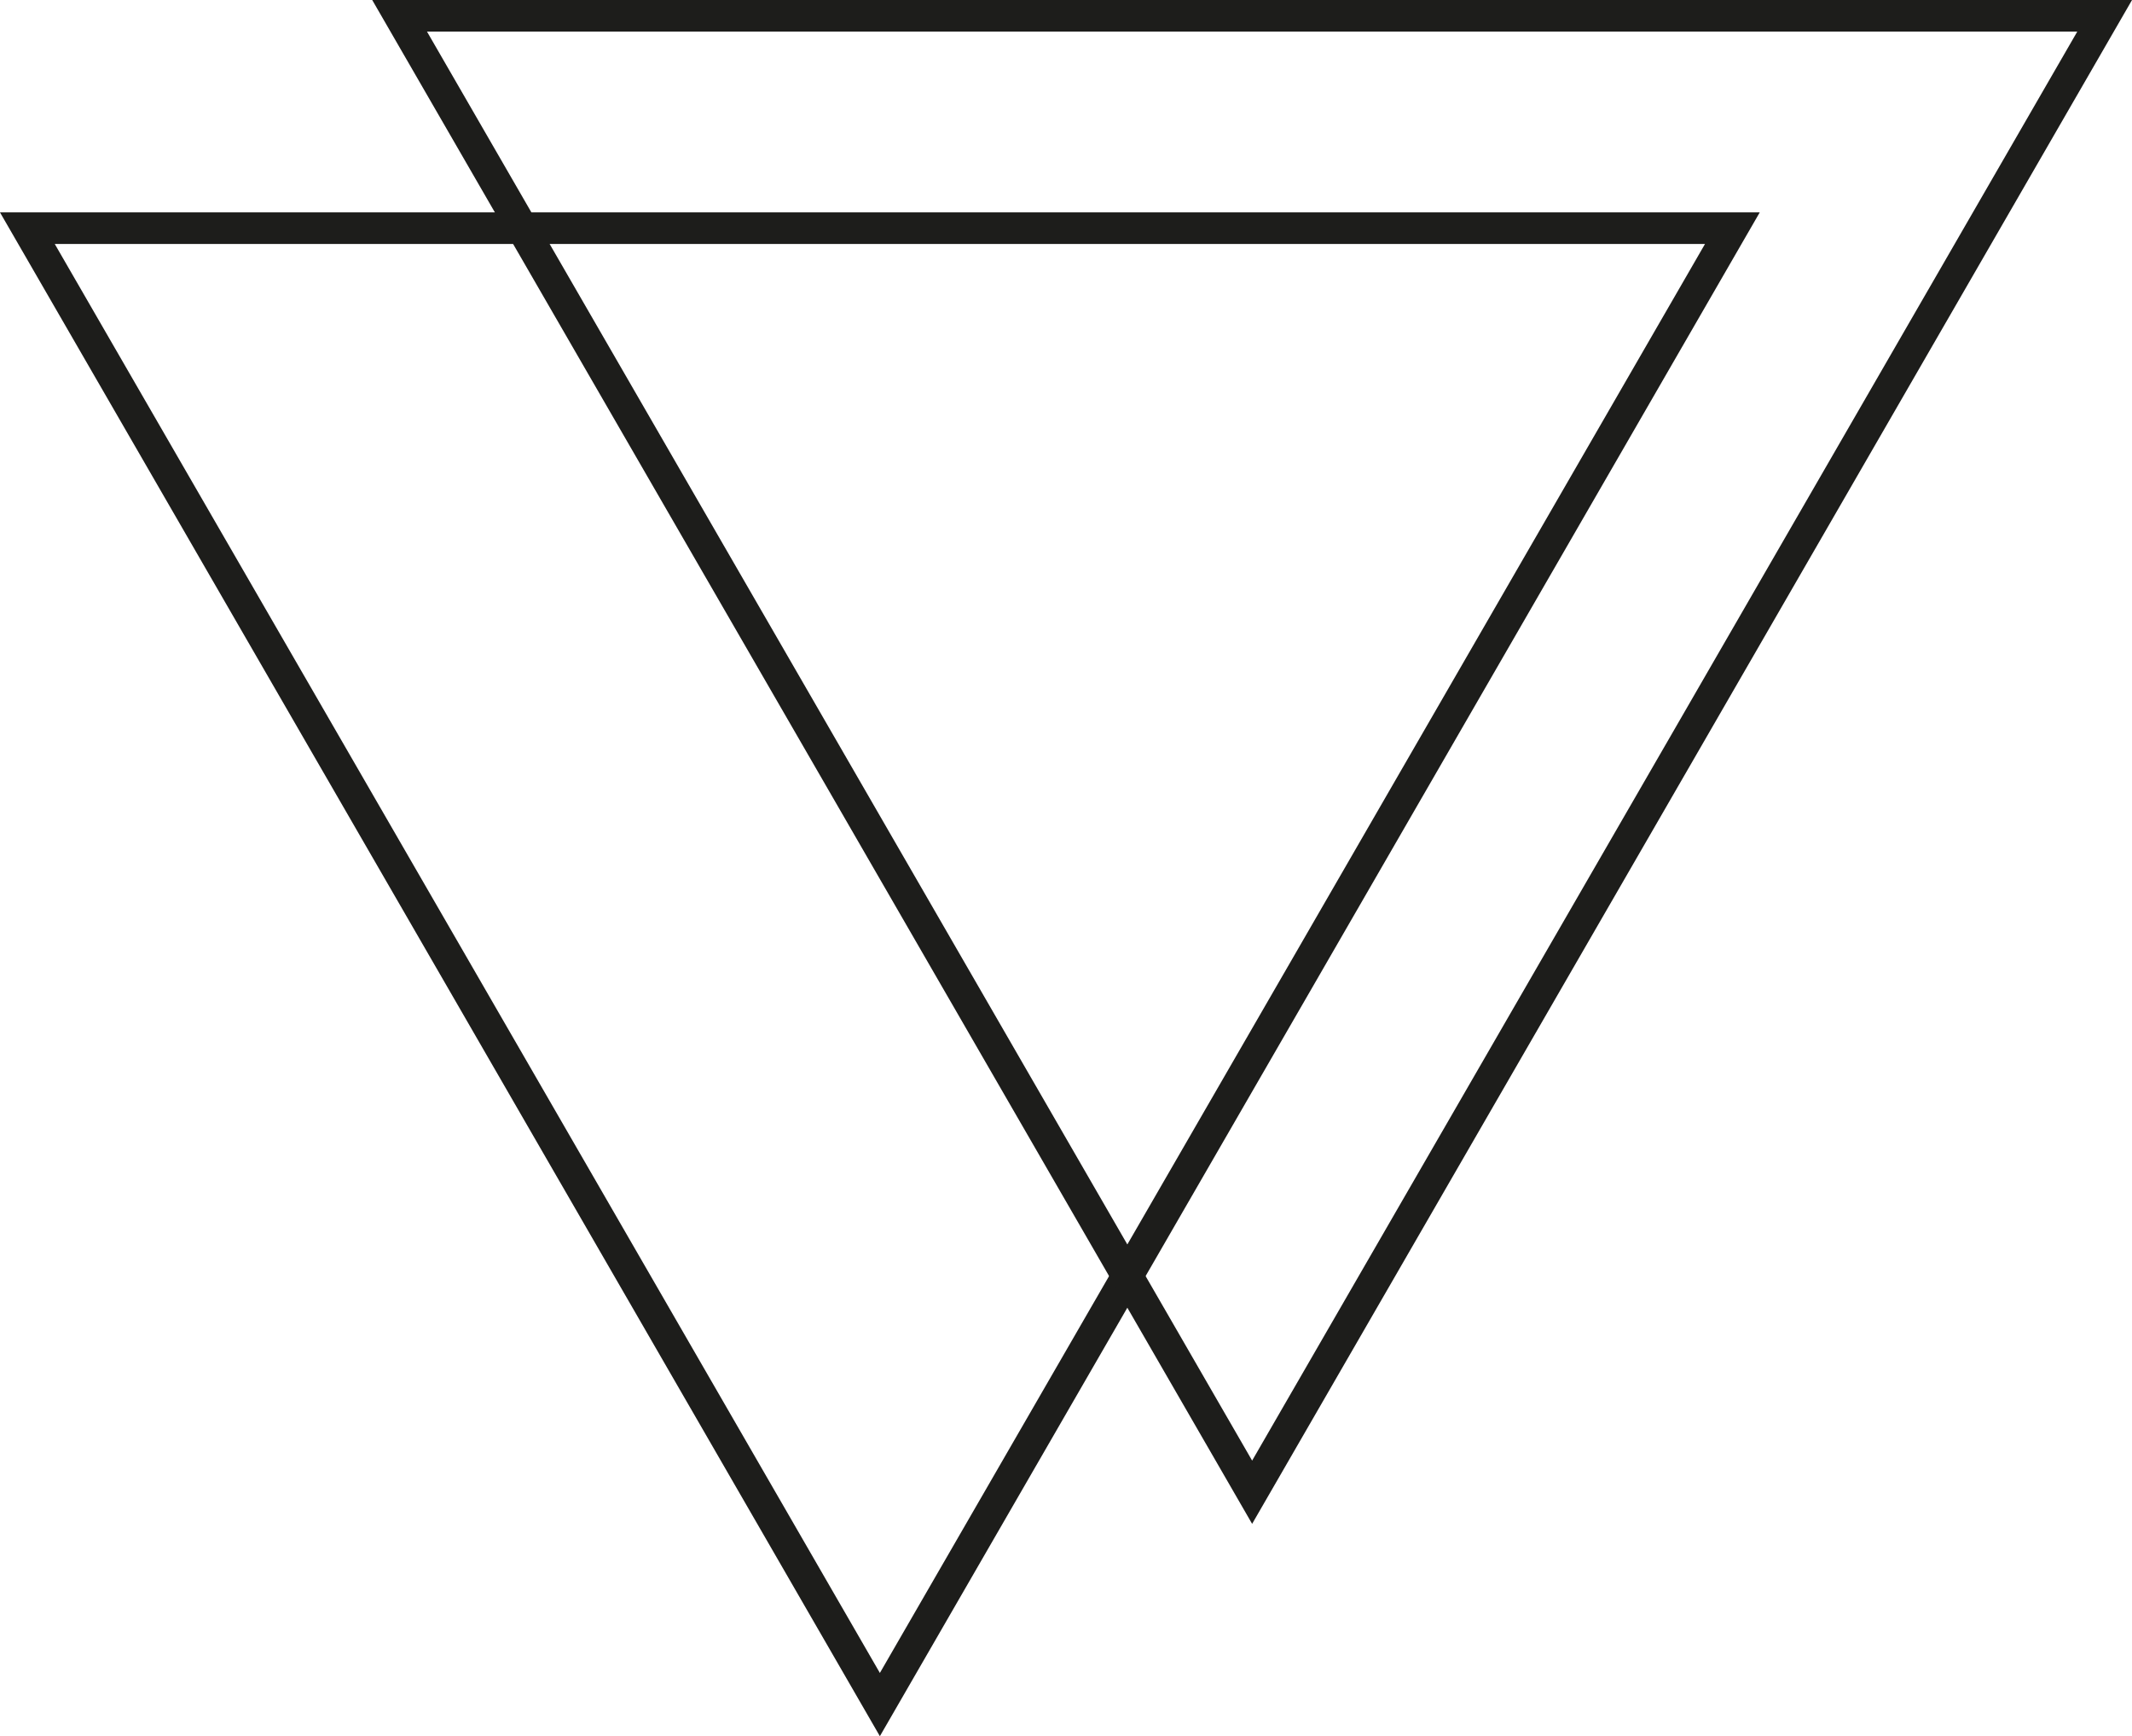 <svg id="Ebene_1" data-name="Ebene 1" xmlns="http://www.w3.org/2000/svg" viewBox="0 0 134.82 109.81"><defs><style>.cls-1{fill:none;stroke:#1d1d1b;stroke-miterlimit:10;stroke-width:2px;}</style></defs><title>SlogenTitelbild</title><polygon class="cls-1" points="55.64 14.43 109.55 14.43 82.6 61.12 55.64 107.81 28.69 61.12 1.73 14.43 55.64 14.43"/><polygon class="cls-1" points="79.18 1 133.09 1 106.14 47.69 79.18 94.38 52.23 47.69 25.27 1 79.18 1"/></svg>